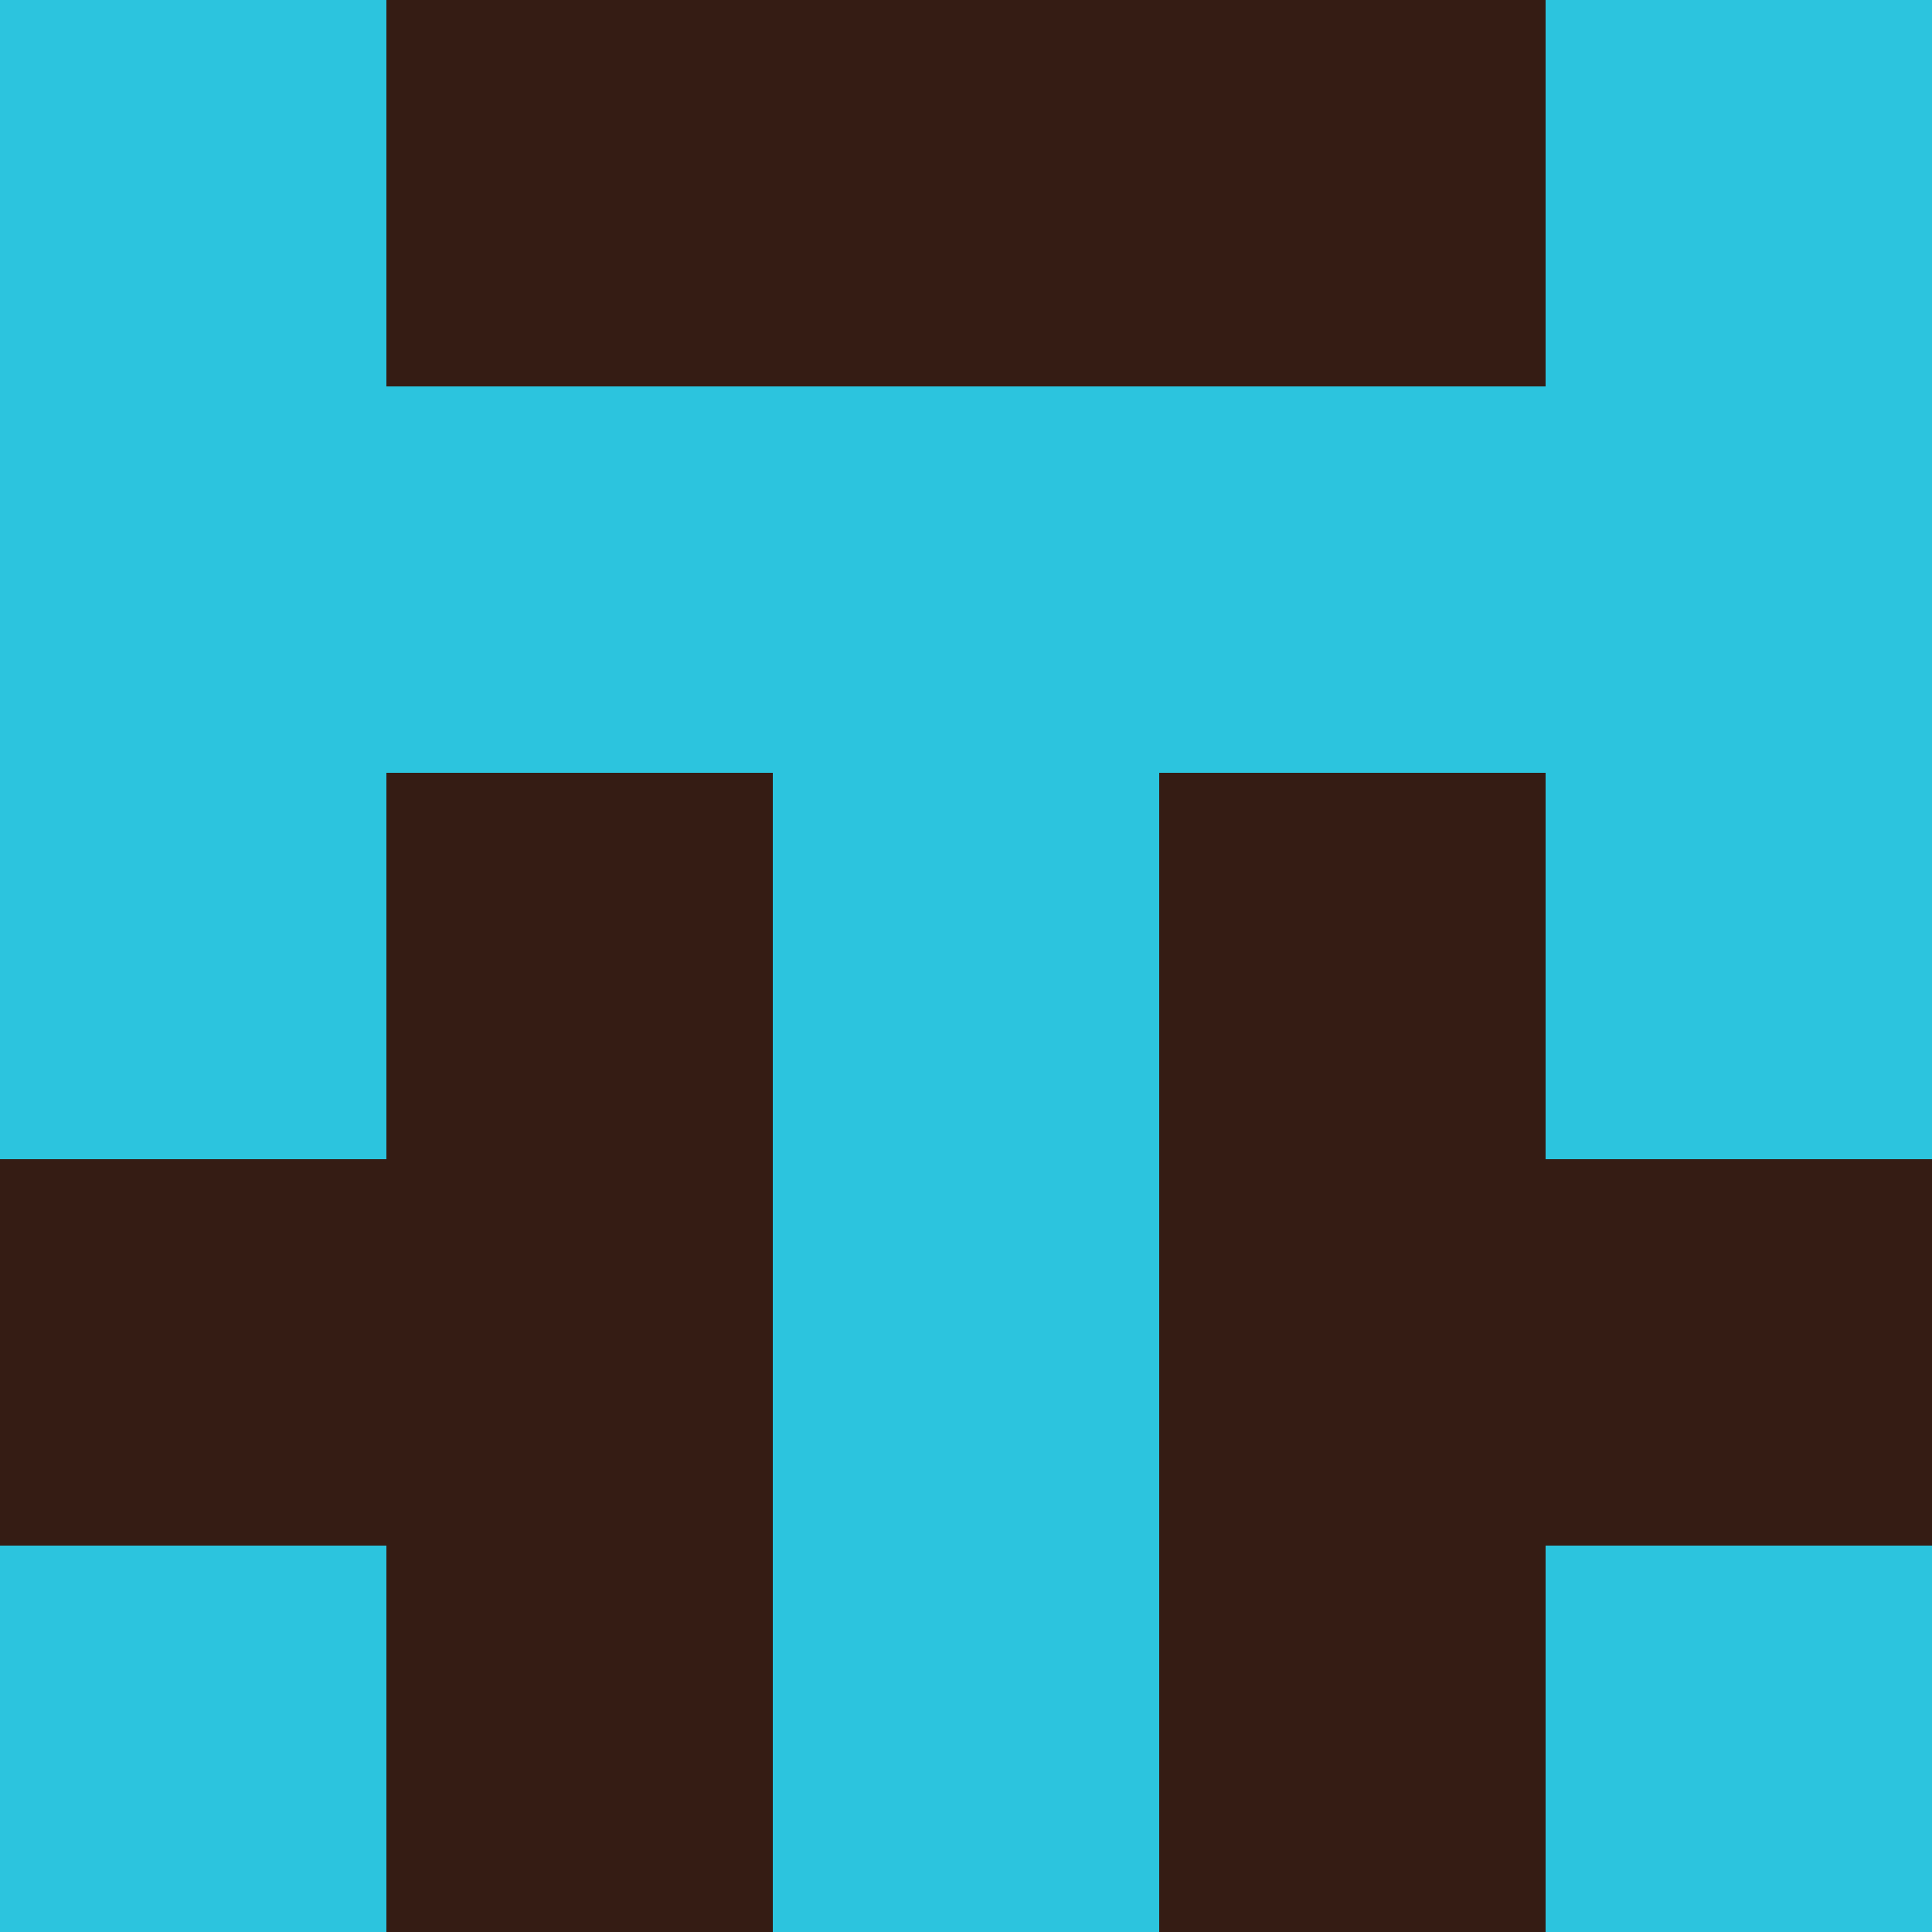 <?xml version="1.0" encoding="utf-8"?>
<!DOCTYPE svg PUBLIC "-//W3C//DTD SVG 20010904//EN"
        "http://www.w3.org/TR/2001/REC-SVG-20010904/DTD/svg10.dtd">

<svg viewBox="0 0 5 5"
     xmlns="http://www.w3.org/2000/svg"
     xmlns:xlink="http://www.w3.org/1999/xlink">

            <rect x ="0" y="0"
          width="1" height="1"
          fill="#2CC4DE"></rect>
        <rect x ="4" y="0"
          width="1" height="1"
          fill="#2CC4DE"></rect>
        <rect x ="1" y="0"
          width="1" height="1"
          fill="#351C14"></rect>
        <rect x ="3" y="0"
          width="1" height="1"
          fill="#351C14"></rect>
        <rect x ="2" y="0"
          width="1" height="1"
          fill="#351C14"></rect>
                <rect x ="0" y="1"
          width="1" height="1"
          fill="#2CC4DE"></rect>
        <rect x ="4" y="1"
          width="1" height="1"
          fill="#2CC4DE"></rect>
        <rect x ="1" y="1"
          width="1" height="1"
          fill="#2CC4DE"></rect>
        <rect x ="3" y="1"
          width="1" height="1"
          fill="#2CC4DE"></rect>
        <rect x ="2" y="1"
          width="1" height="1"
          fill="#2CC4DE"></rect>
                <rect x ="0" y="2"
          width="1" height="1"
          fill="#2CC4DE"></rect>
        <rect x ="4" y="2"
          width="1" height="1"
          fill="#2CC4DE"></rect>
        <rect x ="1" y="2"
          width="1" height="1"
          fill="#351C14"></rect>
        <rect x ="3" y="2"
          width="1" height="1"
          fill="#351C14"></rect>
        <rect x ="2" y="2"
          width="1" height="1"
          fill="#2CC4DE"></rect>
                <rect x ="0" y="3"
          width="1" height="1"
          fill="#351C14"></rect>
        <rect x ="4" y="3"
          width="1" height="1"
          fill="#351C14"></rect>
        <rect x ="1" y="3"
          width="1" height="1"
          fill="#351C14"></rect>
        <rect x ="3" y="3"
          width="1" height="1"
          fill="#351C14"></rect>
        <rect x ="2" y="3"
          width="1" height="1"
          fill="#2CC4DE"></rect>
                <rect x ="0" y="4"
          width="1" height="1"
          fill="#2CC4DE"></rect>
        <rect x ="4" y="4"
          width="1" height="1"
          fill="#2CC4DE"></rect>
        <rect x ="1" y="4"
          width="1" height="1"
          fill="#351C14"></rect>
        <rect x ="3" y="4"
          width="1" height="1"
          fill="#351C14"></rect>
        <rect x ="2" y="4"
          width="1" height="1"
          fill="#2CC4DE"></rect>
        </svg>

